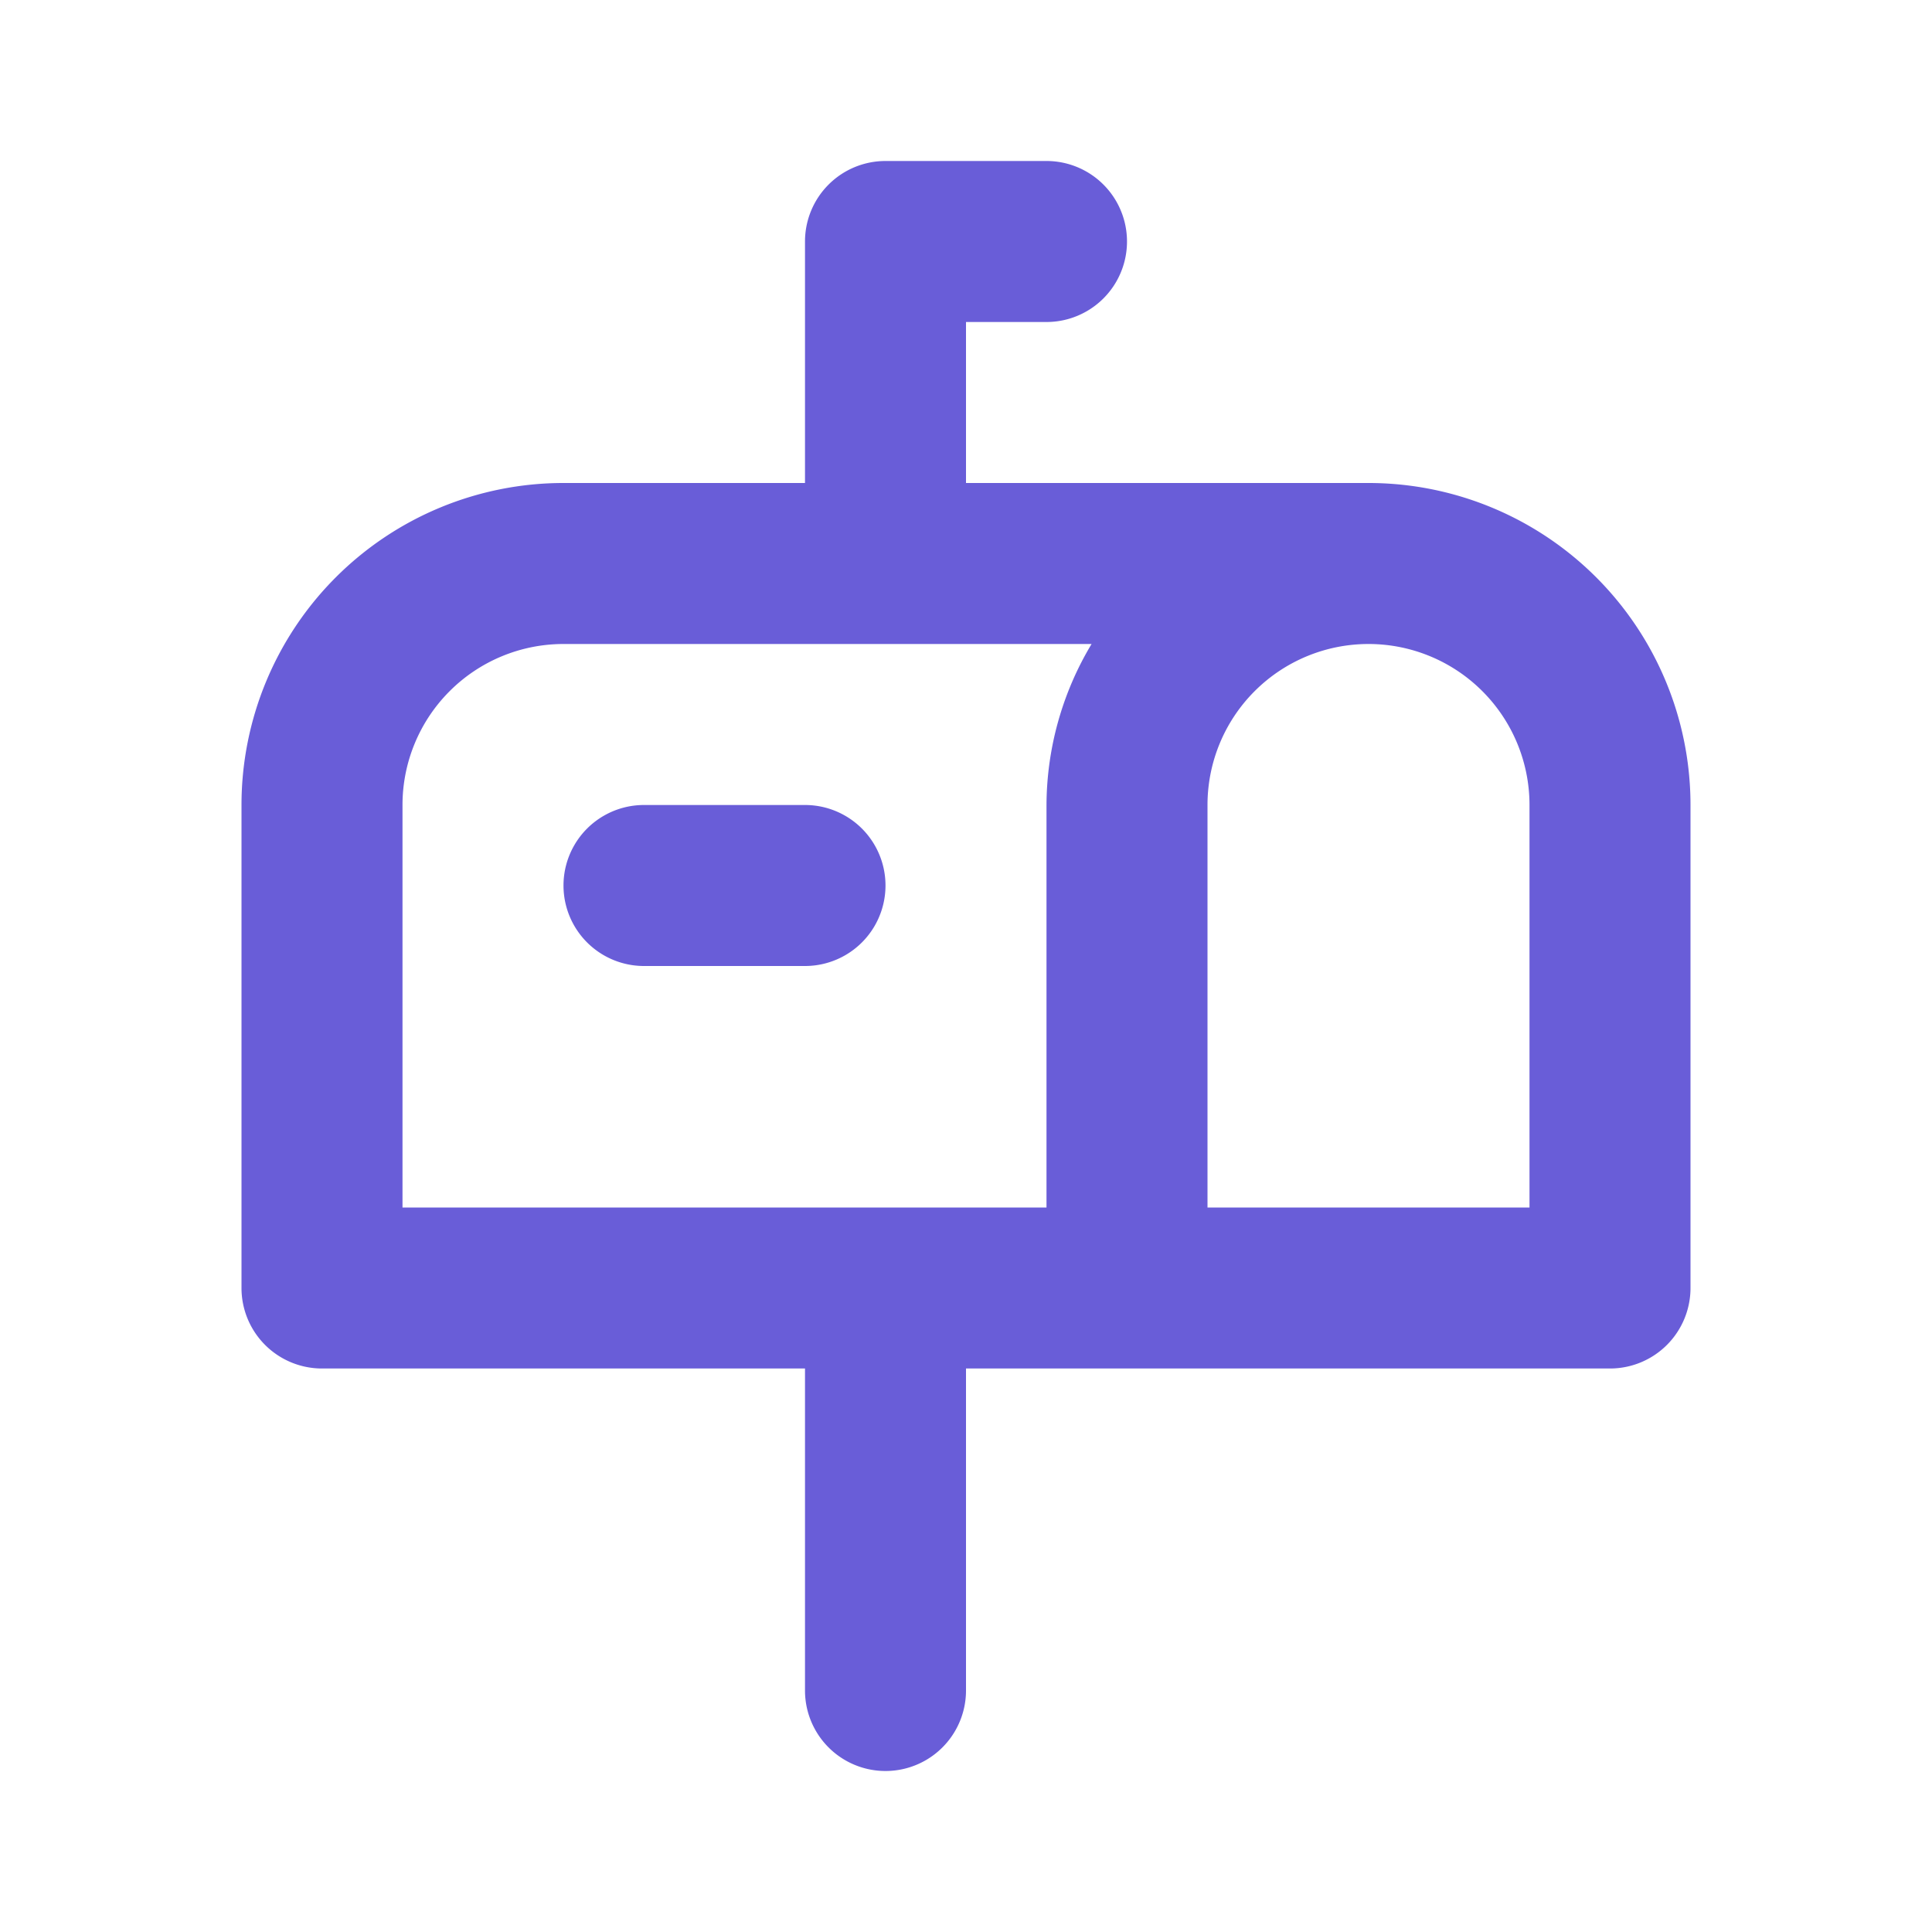 <svg data-name="Layer 1" viewBox="0 0 24 24" xmlns="http://www.w3.org/2000/svg"><path d="M8 12h2a1 1 0 0 0 0-2H8a1 1 0 0 0 0 2Zm9-6h-5V4h1a1 1 0 0 0 0-2h-2a1 1 0 0 0-1 1v3H7a4 4 0 0 0-4 4v6a1 1 0 0 0 1 1h6v4a1 1 0 0 0 2 0v-4h8a1 1 0 0 0 1-1v-6a4 4 0 0 0-4-4Zm-4 4v5H5v-5a2 2 0 0 1 2-2h6.56a3.91 3.91 0 0 0-.56 2Zm6 5h-4v-5a2 2 0 0 1 4 0Z" fill="#695dd8" class="fill-6563ff"></path></svg>